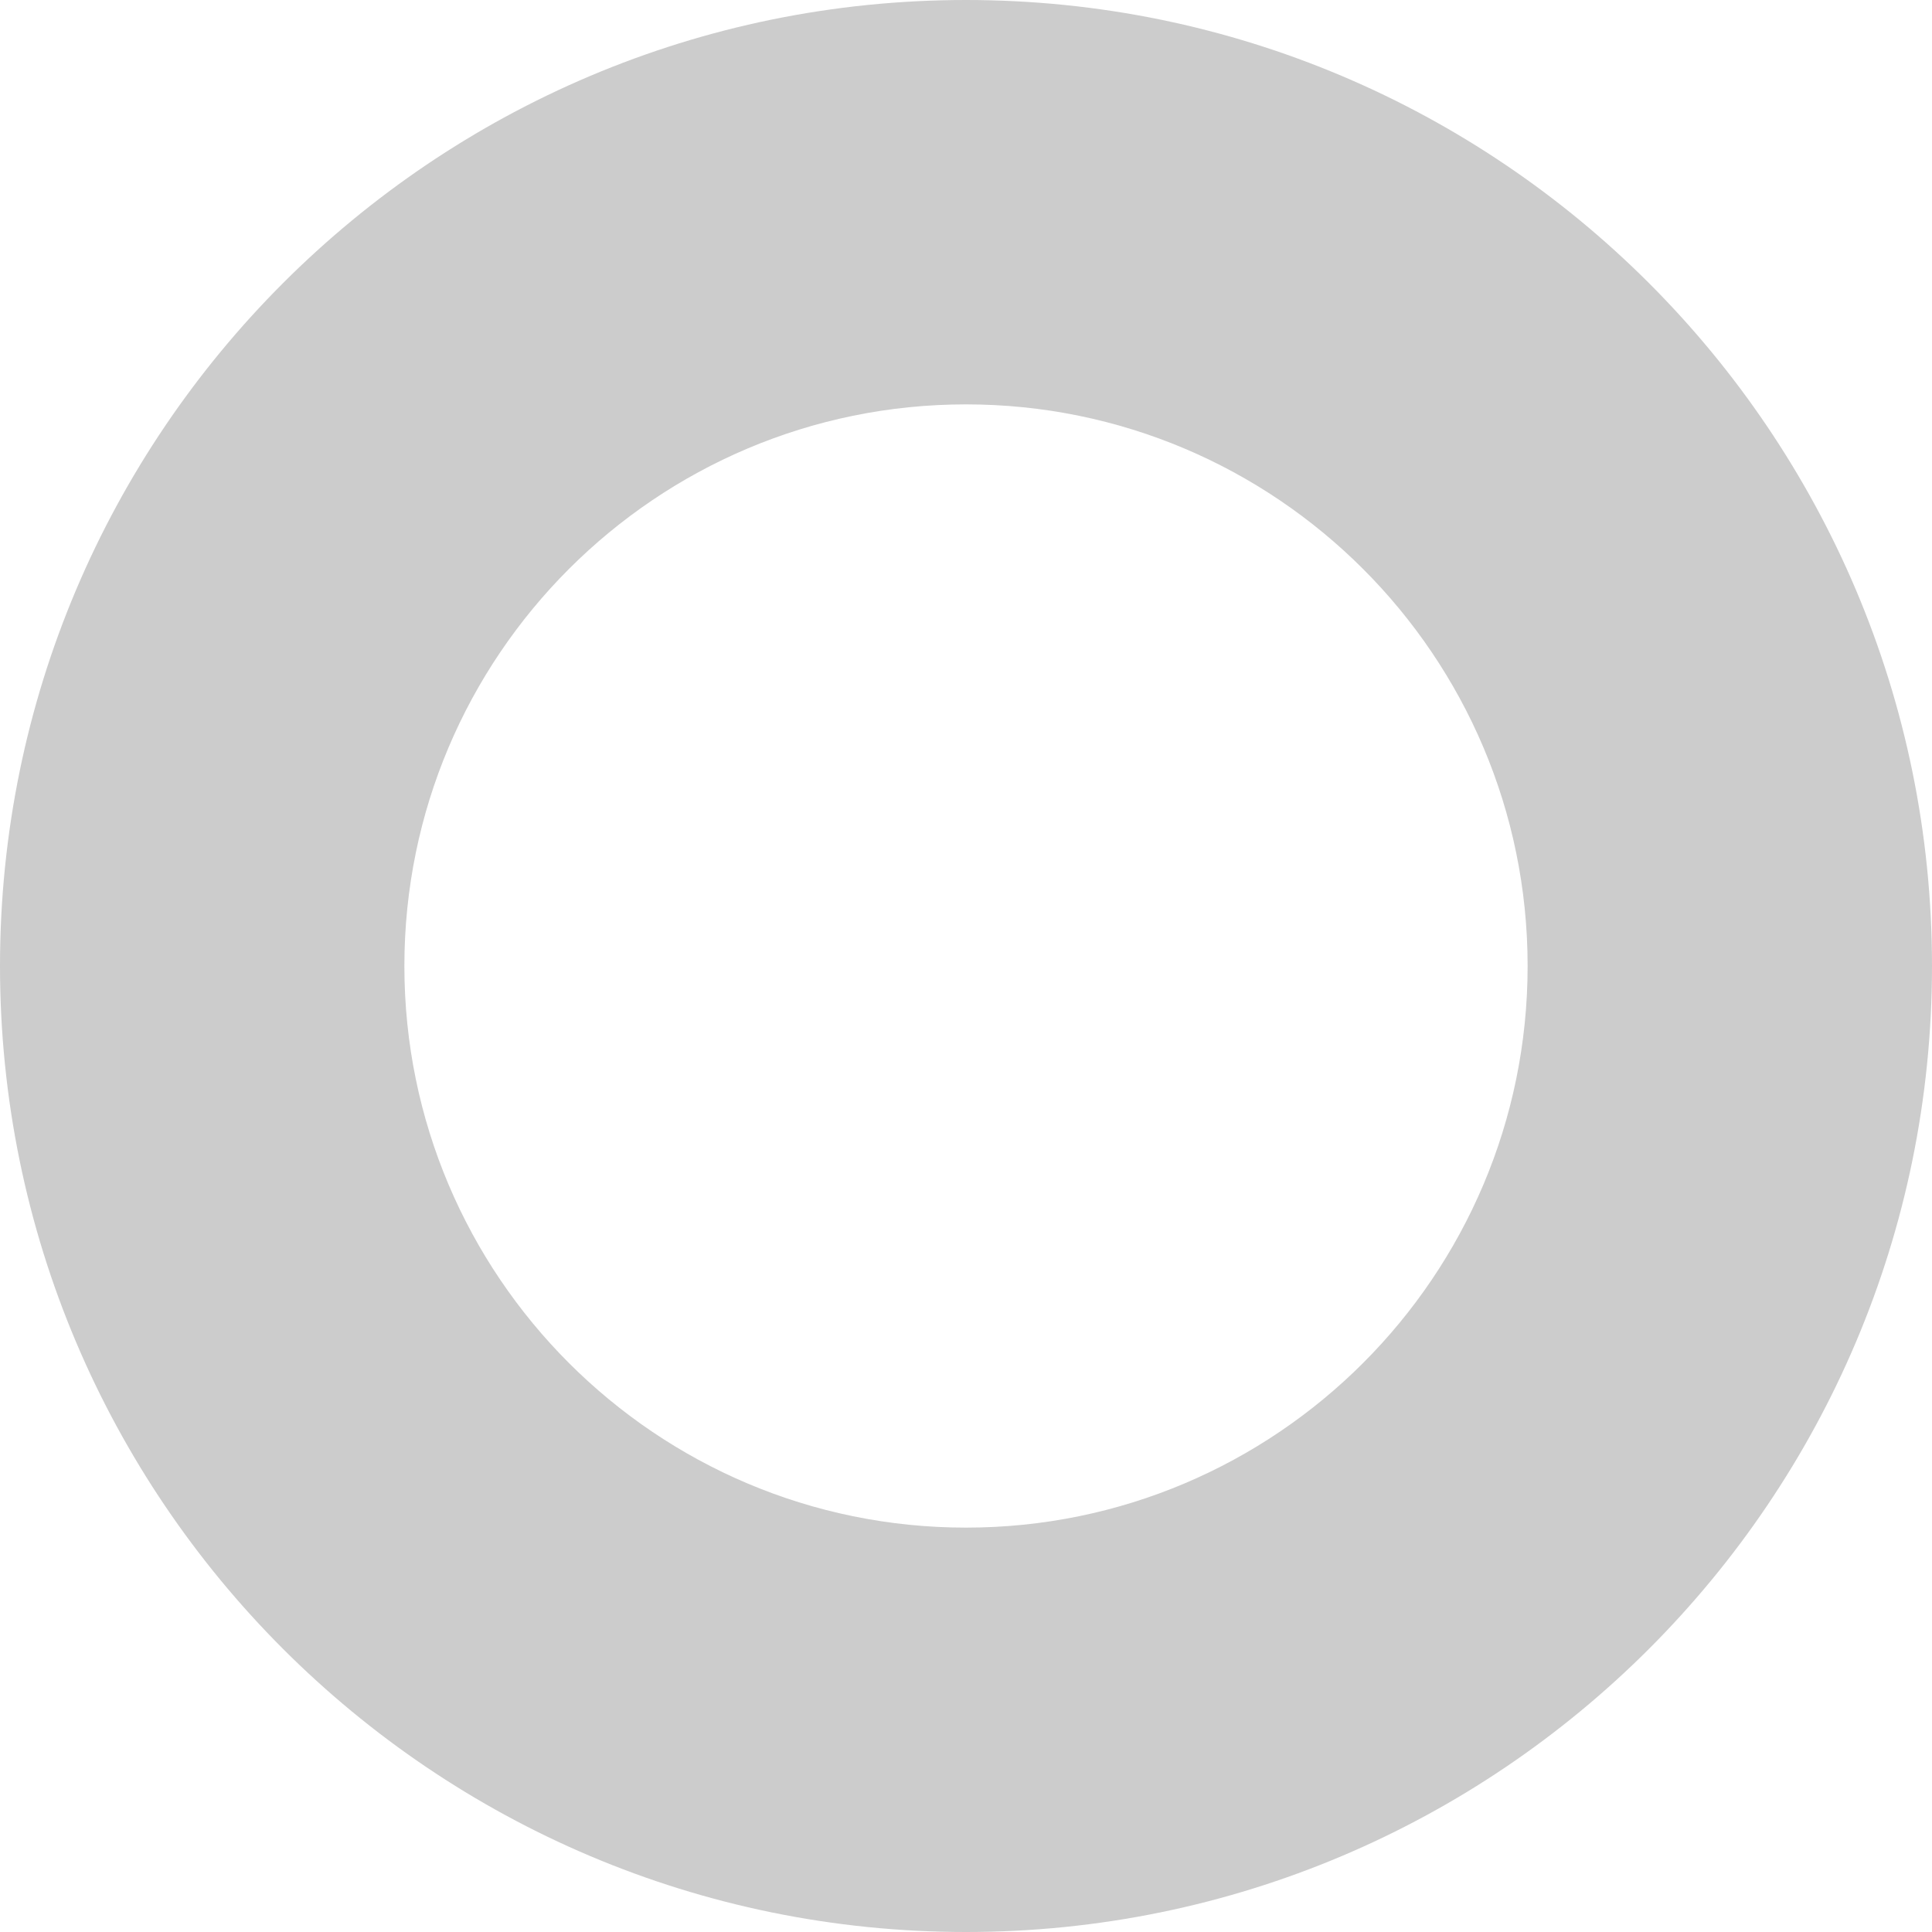 <svg xmlns="http://www.w3.org/2000/svg" width="75" height="75" viewBox="0 0 75 75">
  <path fill="rgb(204,204,204)" fill-rule="evenodd" d="M75 37.5C75 16.803 58.197 0 37.5 0S0 16.803 0 37.5 16.803 75 37.5 75 75 58.197 75 37.5zm-15.698 0c0-12.033-9.769-21.802-21.802-21.802-12.033 0-21.802 9.769-21.802 21.802 0 12.033 9.769 21.802 21.802 21.802 12.033 0 21.802-9.769 21.802-21.802z"/>
</svg>
